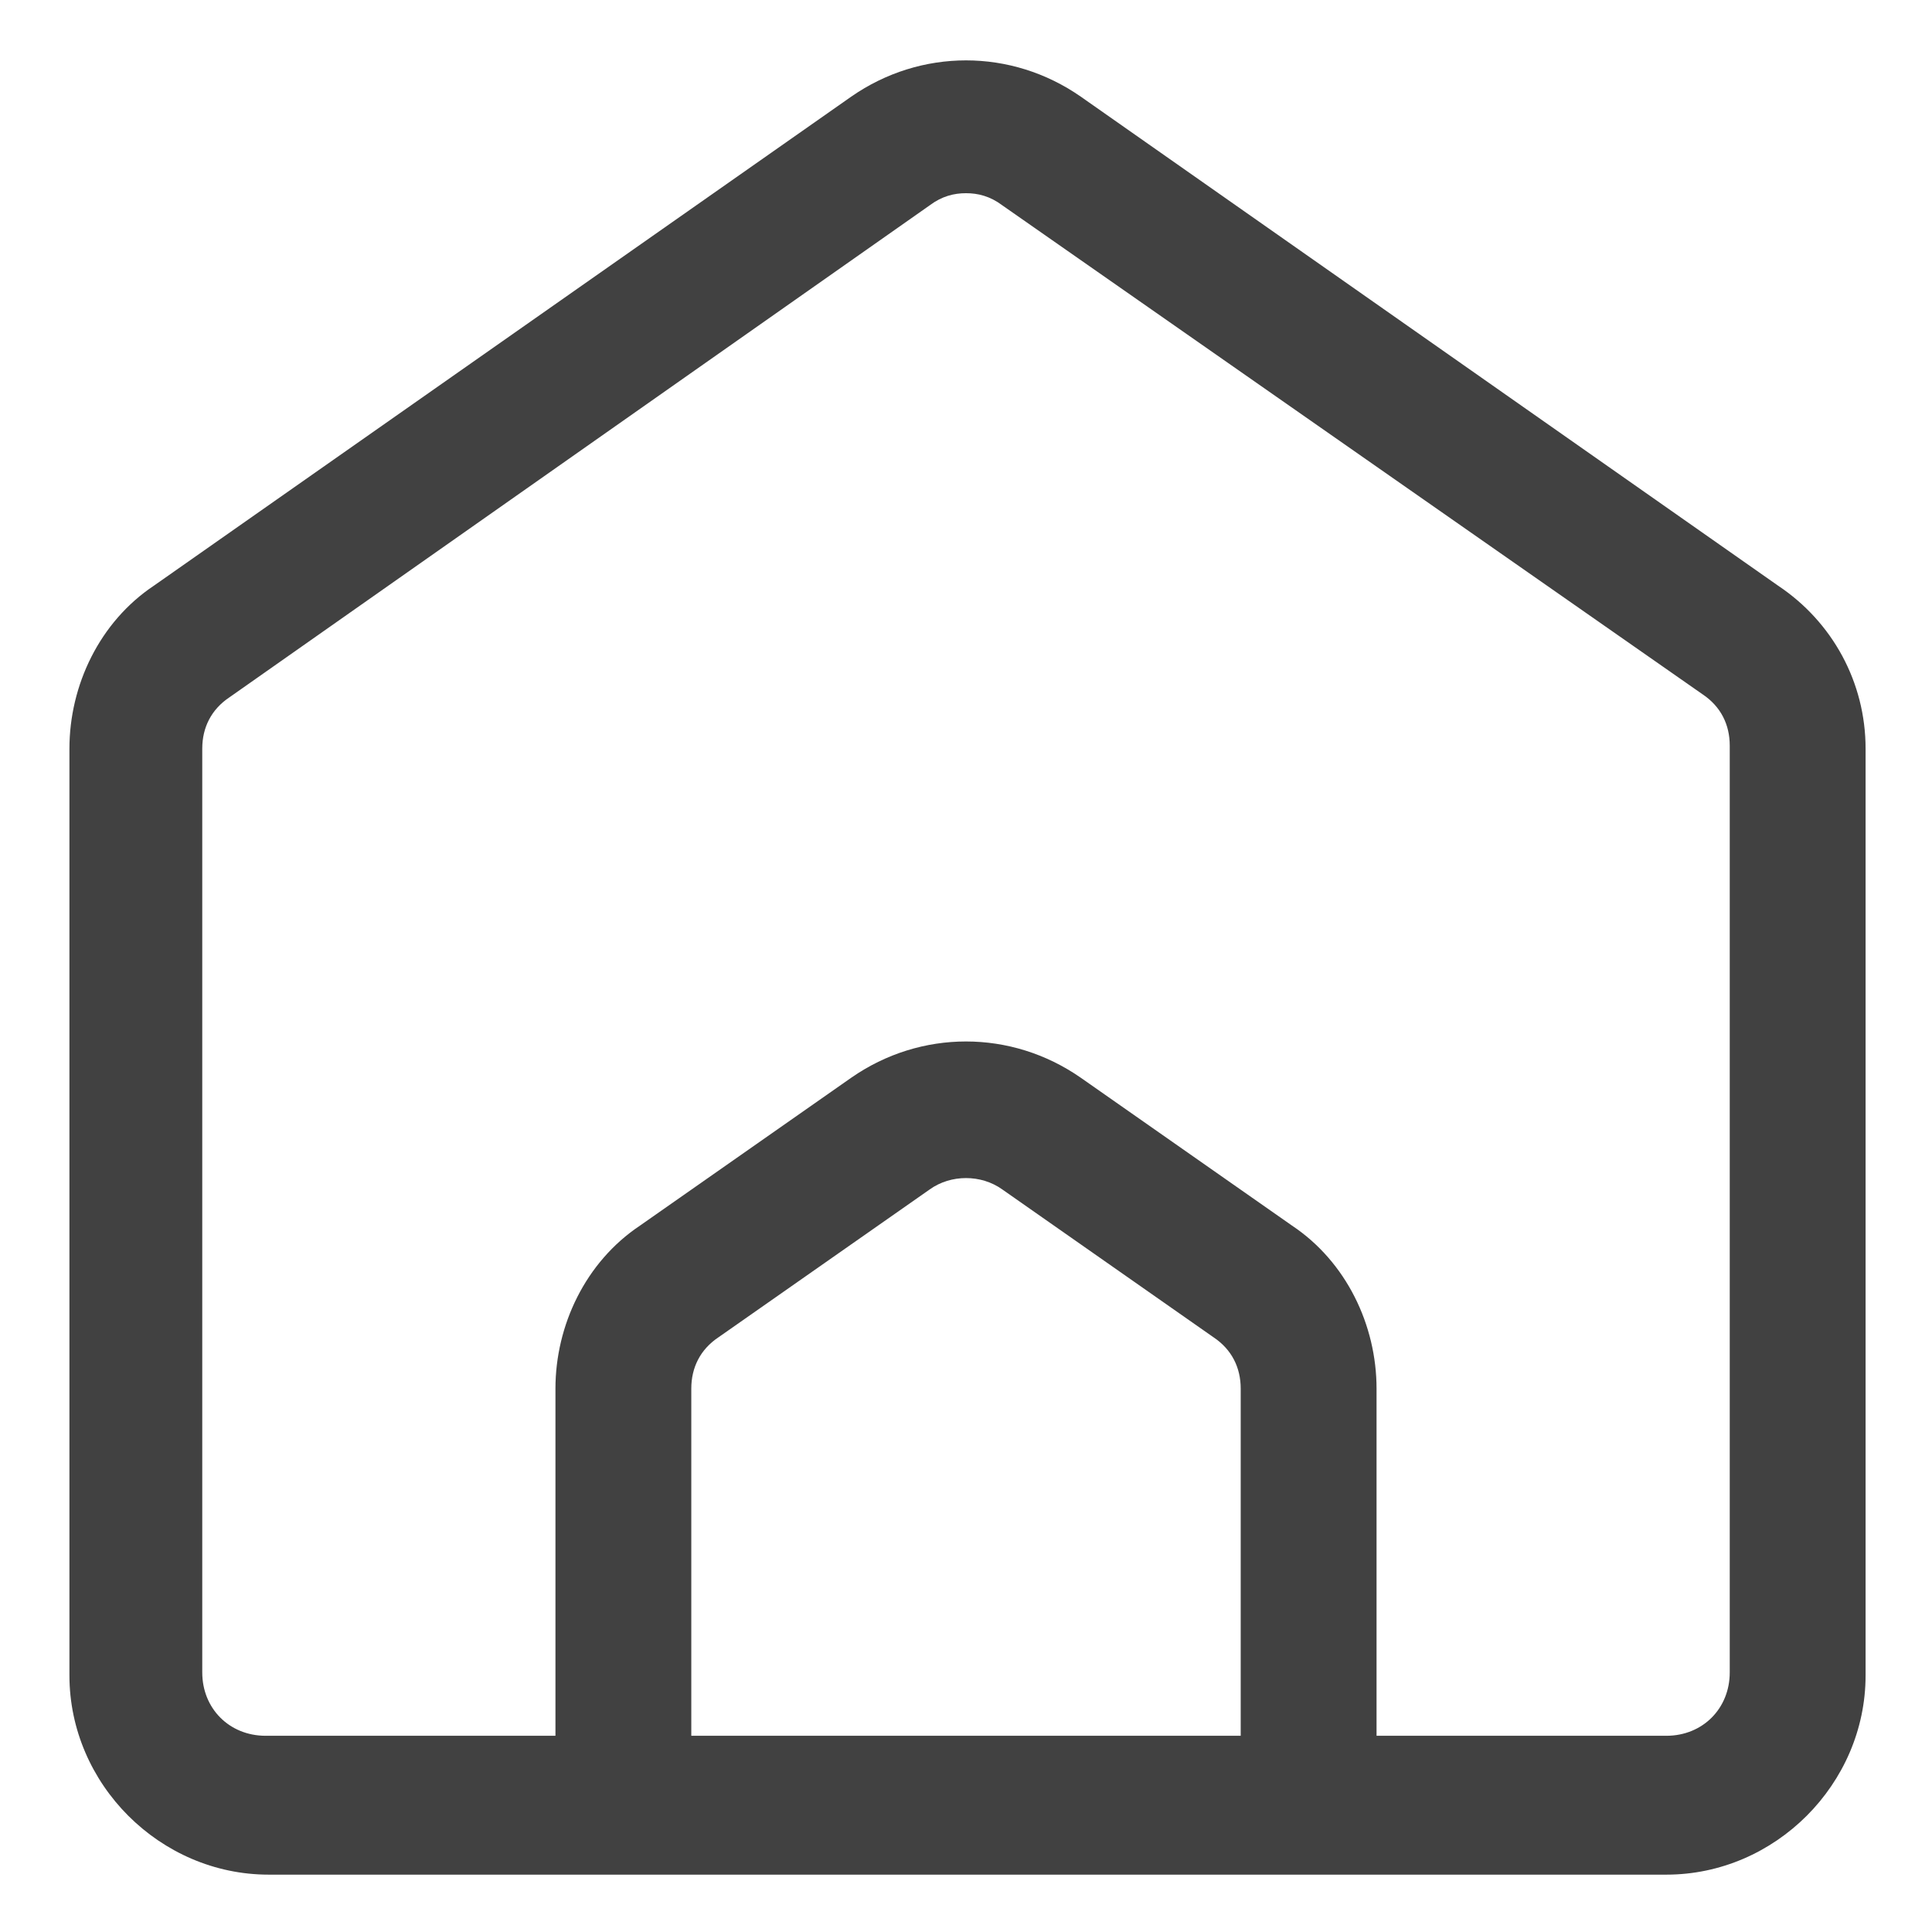 <svg width="32" height="32" viewBox="0 0 32 32" fill="none" xmlns="http://www.w3.org/2000/svg">
<path d="M29.45 9.7L17.9 1.6C16.75 0.8 15.25 0.8 14.1 1.6L2.55 9.7C1.65 10.3 1.15 11.35 1.15 12.4V27.75C1.15 29.55 2.65 31.05 4.45 31.05H27.6C29.4 31.05 30.9 29.55 30.9 27.75V12.4C30.9 11.3 30.35 10.3 29.45 9.7ZM20.55 28.75H11.45V23C11.45 22.65 11.6 22.35 11.9 22.15L15.4 19.7C15.75 19.45 16.25 19.45 16.6 19.7L20.1 22.15C20.4 22.35 20.55 22.65 20.55 23V28.75ZM28.65 27.7C28.65 28.3 28.2 28.75 27.6 28.75H22.8V23C22.8 21.95 22.3 20.9 21.4 20.3L17.9 17.85C16.75 17.05 15.25 17.05 14.1 17.85L10.6 20.3C9.7 20.9 9.2 21.95 9.2 23V28.75H4.4C3.8 28.75 3.35 28.3 3.35 27.7V12.4C3.35 12.05 3.5 11.75 3.8 11.55L15.4 3.4C15.6 3.25 15.8 3.2 16 3.2C16.2 3.2 16.4 3.25 16.6 3.4L28.2 11.5C28.5 11.7 28.65 12 28.65 12.35V27.7Z" fill="#414141"/>
</svg>
